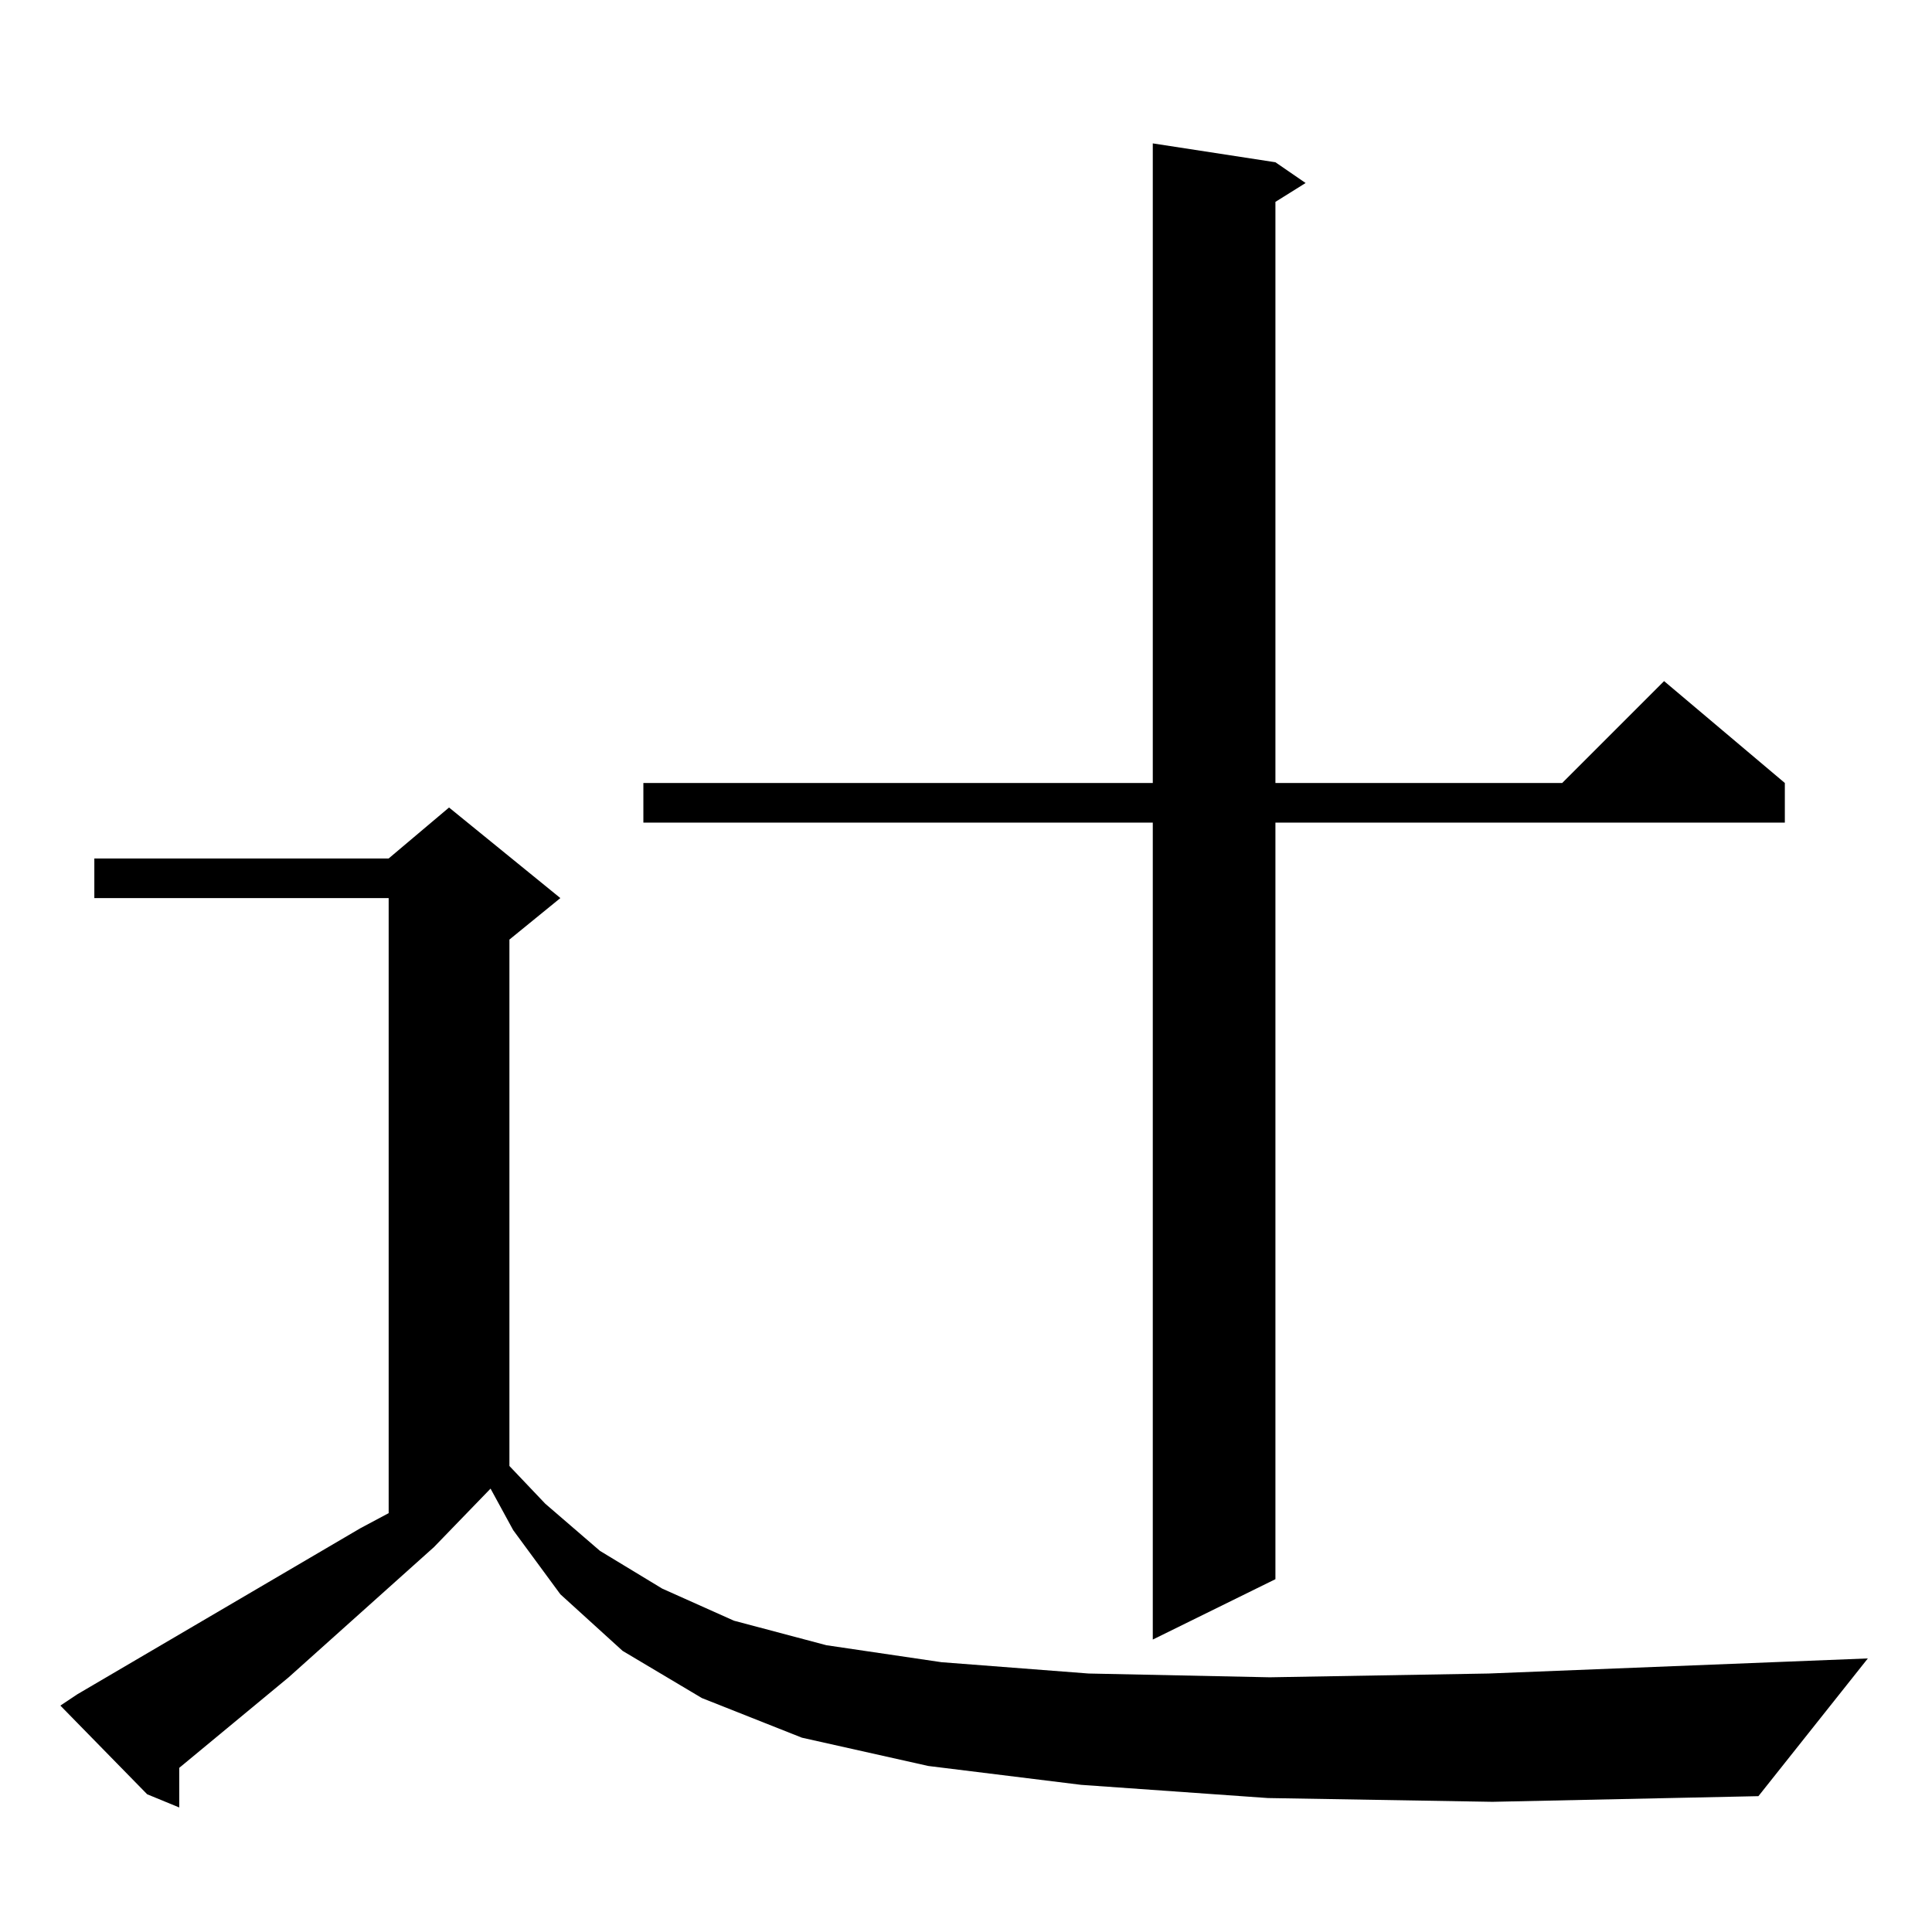 <?xml version="1.0" standalone="no"?>
<!DOCTYPE svg PUBLIC "-//W3C//DTD SVG 1.1//EN" "http://www.w3.org/Graphics/SVG/1.1/DTD/svg11.dtd" >
<svg xmlns="http://www.w3.org/2000/svg" xmlns:xlink="http://www.w3.org/1999/xlink" version="1.1" viewBox="0 -144 1024 1024">
  <g transform="matrix(1 0 0 -1 0 880)">
   <path fill="currentColor"
d="M672 71l-99 7l-81 10l-67 15l-53 21l-42 25l-33 30l-25 34l-12 22l-30 -31l-77 -69l-58 -48v-21l-17 7l-46 47l9 6l150 88l15 8v326h-156v21h156l32 27l59 -48l-27 -22v-279l19 -20l29 -25l33 -20l38 -17l49 -13l61 -9l78 -6l96 -2l116 2l201 8l-58 -73l-141 -3zM676 938
l16 -11l-16 -10v-308h152l54 54l64 -54v-21h-270v-401l-65 -32v433h-270v21h270v339z" />
  </g>

</svg>
